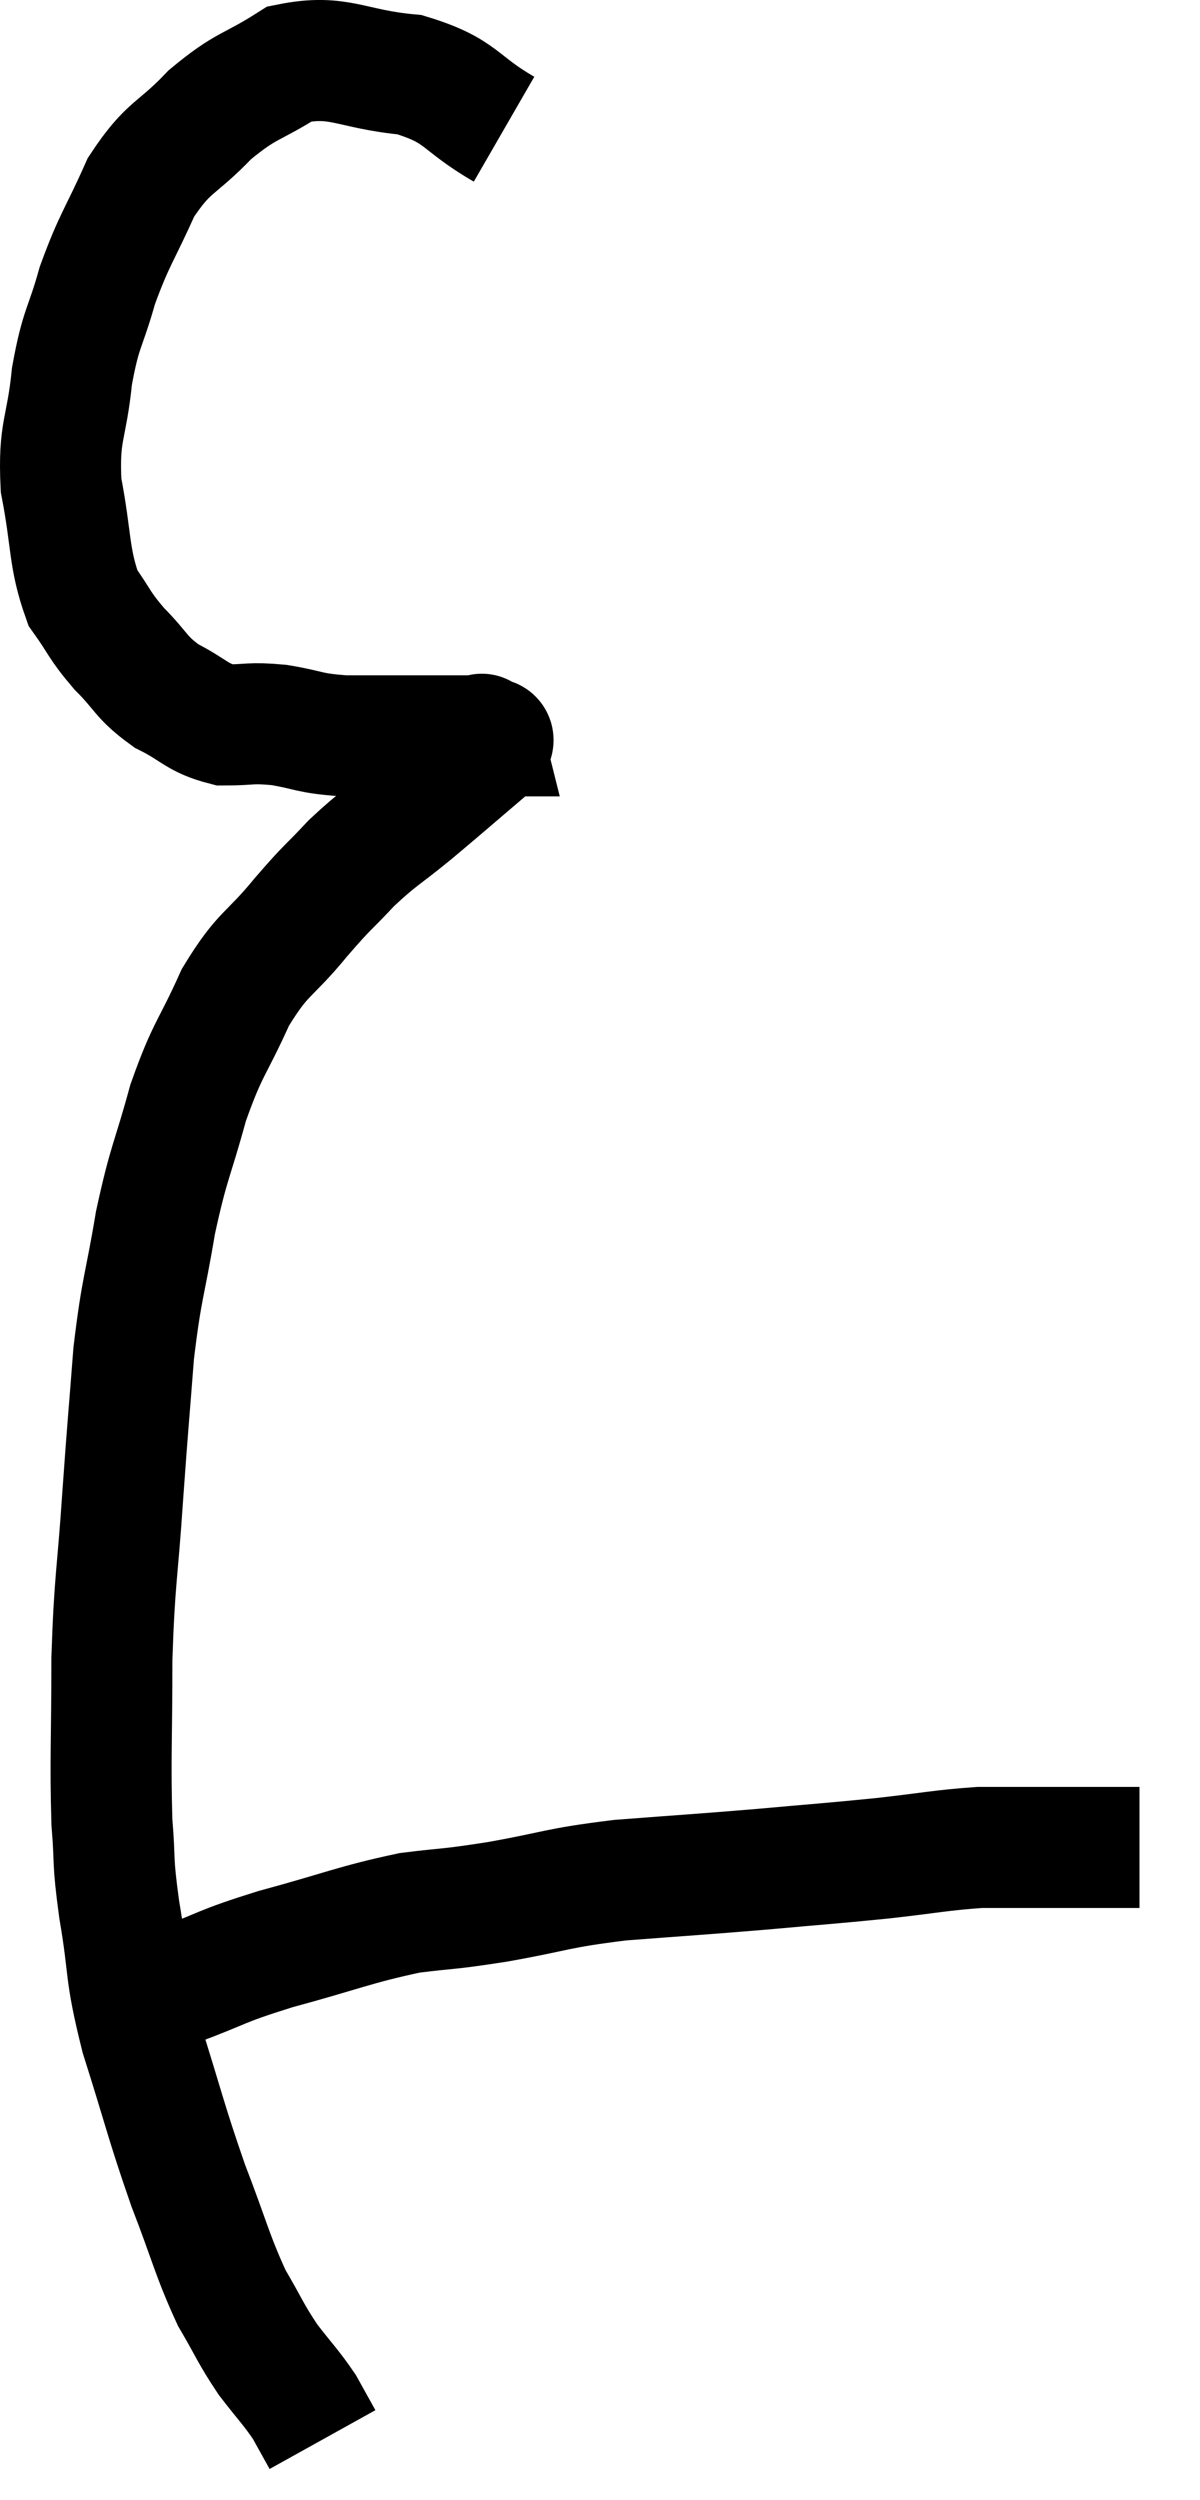 <svg xmlns="http://www.w3.org/2000/svg" viewBox="8.471 2.606 19.829 41.294" width="19.829" height="41.294"><path d="M 16.8 4.74 C 16.02 4.29, 16.125 4.11, 15.24 3.84 C 14.25 3.75, 14.085 3.495, 13.26 3.66 C 12.6 4.08, 12.555 3.99, 11.94 4.5 C 11.37 5.1, 11.265 4.995, 10.8 5.7 C 10.44 6.51, 10.365 6.54, 10.08 7.32 C 9.87 8.07, 9.81 7.995, 9.66 8.82 C 9.57 9.72, 9.435 9.705, 9.48 10.62 C 9.66 11.55, 9.6 11.805, 9.84 12.48 C 10.14 12.9, 10.095 12.915, 10.44 13.32 C 10.83 13.71, 10.785 13.785, 11.22 14.1 C 11.7 14.34, 11.715 14.46, 12.18 14.58 C 12.63 14.58, 12.585 14.535, 13.08 14.58 C 13.62 14.67, 13.545 14.715, 14.16 14.76 C 14.85 14.76, 15 14.76, 15.54 14.76 C 15.93 14.76, 16.125 14.76, 16.32 14.76 C 16.32 14.76, 16.29 14.76, 16.32 14.76 C 16.38 14.76, 16.41 14.76, 16.44 14.76 C 16.44 14.76, 16.425 14.7, 16.44 14.76 C 16.47 14.88, 16.785 14.685, 16.5 15 C 15.9 15.51, 15.855 15.555, 15.3 16.02 C 14.79 16.44, 14.745 16.425, 14.28 16.86 C 13.86 17.31, 13.92 17.205, 13.44 17.76 C 12.9 18.42, 12.825 18.315, 12.36 19.08 C 11.97 19.95, 11.91 19.89, 11.58 20.82 C 11.31 21.81, 11.265 21.765, 11.04 22.8 C 10.86 23.88, 10.815 23.835, 10.68 24.96 C 10.59 26.13, 10.59 26.04, 10.5 27.3 C 10.41 28.65, 10.365 28.65, 10.32 30 C 10.32 31.35, 10.29 31.665, 10.32 32.7 C 10.38 33.42, 10.32 33.255, 10.44 34.14 C 10.62 35.19, 10.515 35.1, 10.8 36.24 C 11.19 37.47, 11.205 37.62, 11.58 38.7 C 11.94 39.63, 11.97 39.84, 12.3 40.56 C 12.6 41.07, 12.6 41.13, 12.9 41.58 C 13.2 41.97, 13.275 42.03, 13.5 42.36 C 13.65 42.63, 13.725 42.765, 13.8 42.9 L 13.8 42.9" fill="none" stroke="black" stroke-width="2"></path><path d="M 11.4 35.4 C 12.21 35.1, 12.06 35.1, 13.02 34.8 C 14.13 34.5, 14.325 34.395, 15.24 34.2 C 15.96 34.11, 15.81 34.155, 16.68 34.02 C 17.7 33.84, 17.625 33.795, 18.72 33.66 C 19.89 33.57, 19.98 33.57, 21.06 33.48 C 22.05 33.39, 22.14 33.39, 23.04 33.3 C 23.85 33.21, 24.015 33.165, 24.66 33.12 C 25.14 33.12, 25.155 33.12, 25.62 33.12 C 26.07 33.12, 26.145 33.12, 26.52 33.12 C 26.82 33.12, 26.925 33.12, 27.12 33.12 L 27.3 33.12" fill="none" stroke="black" stroke-width="2"></path></svg>